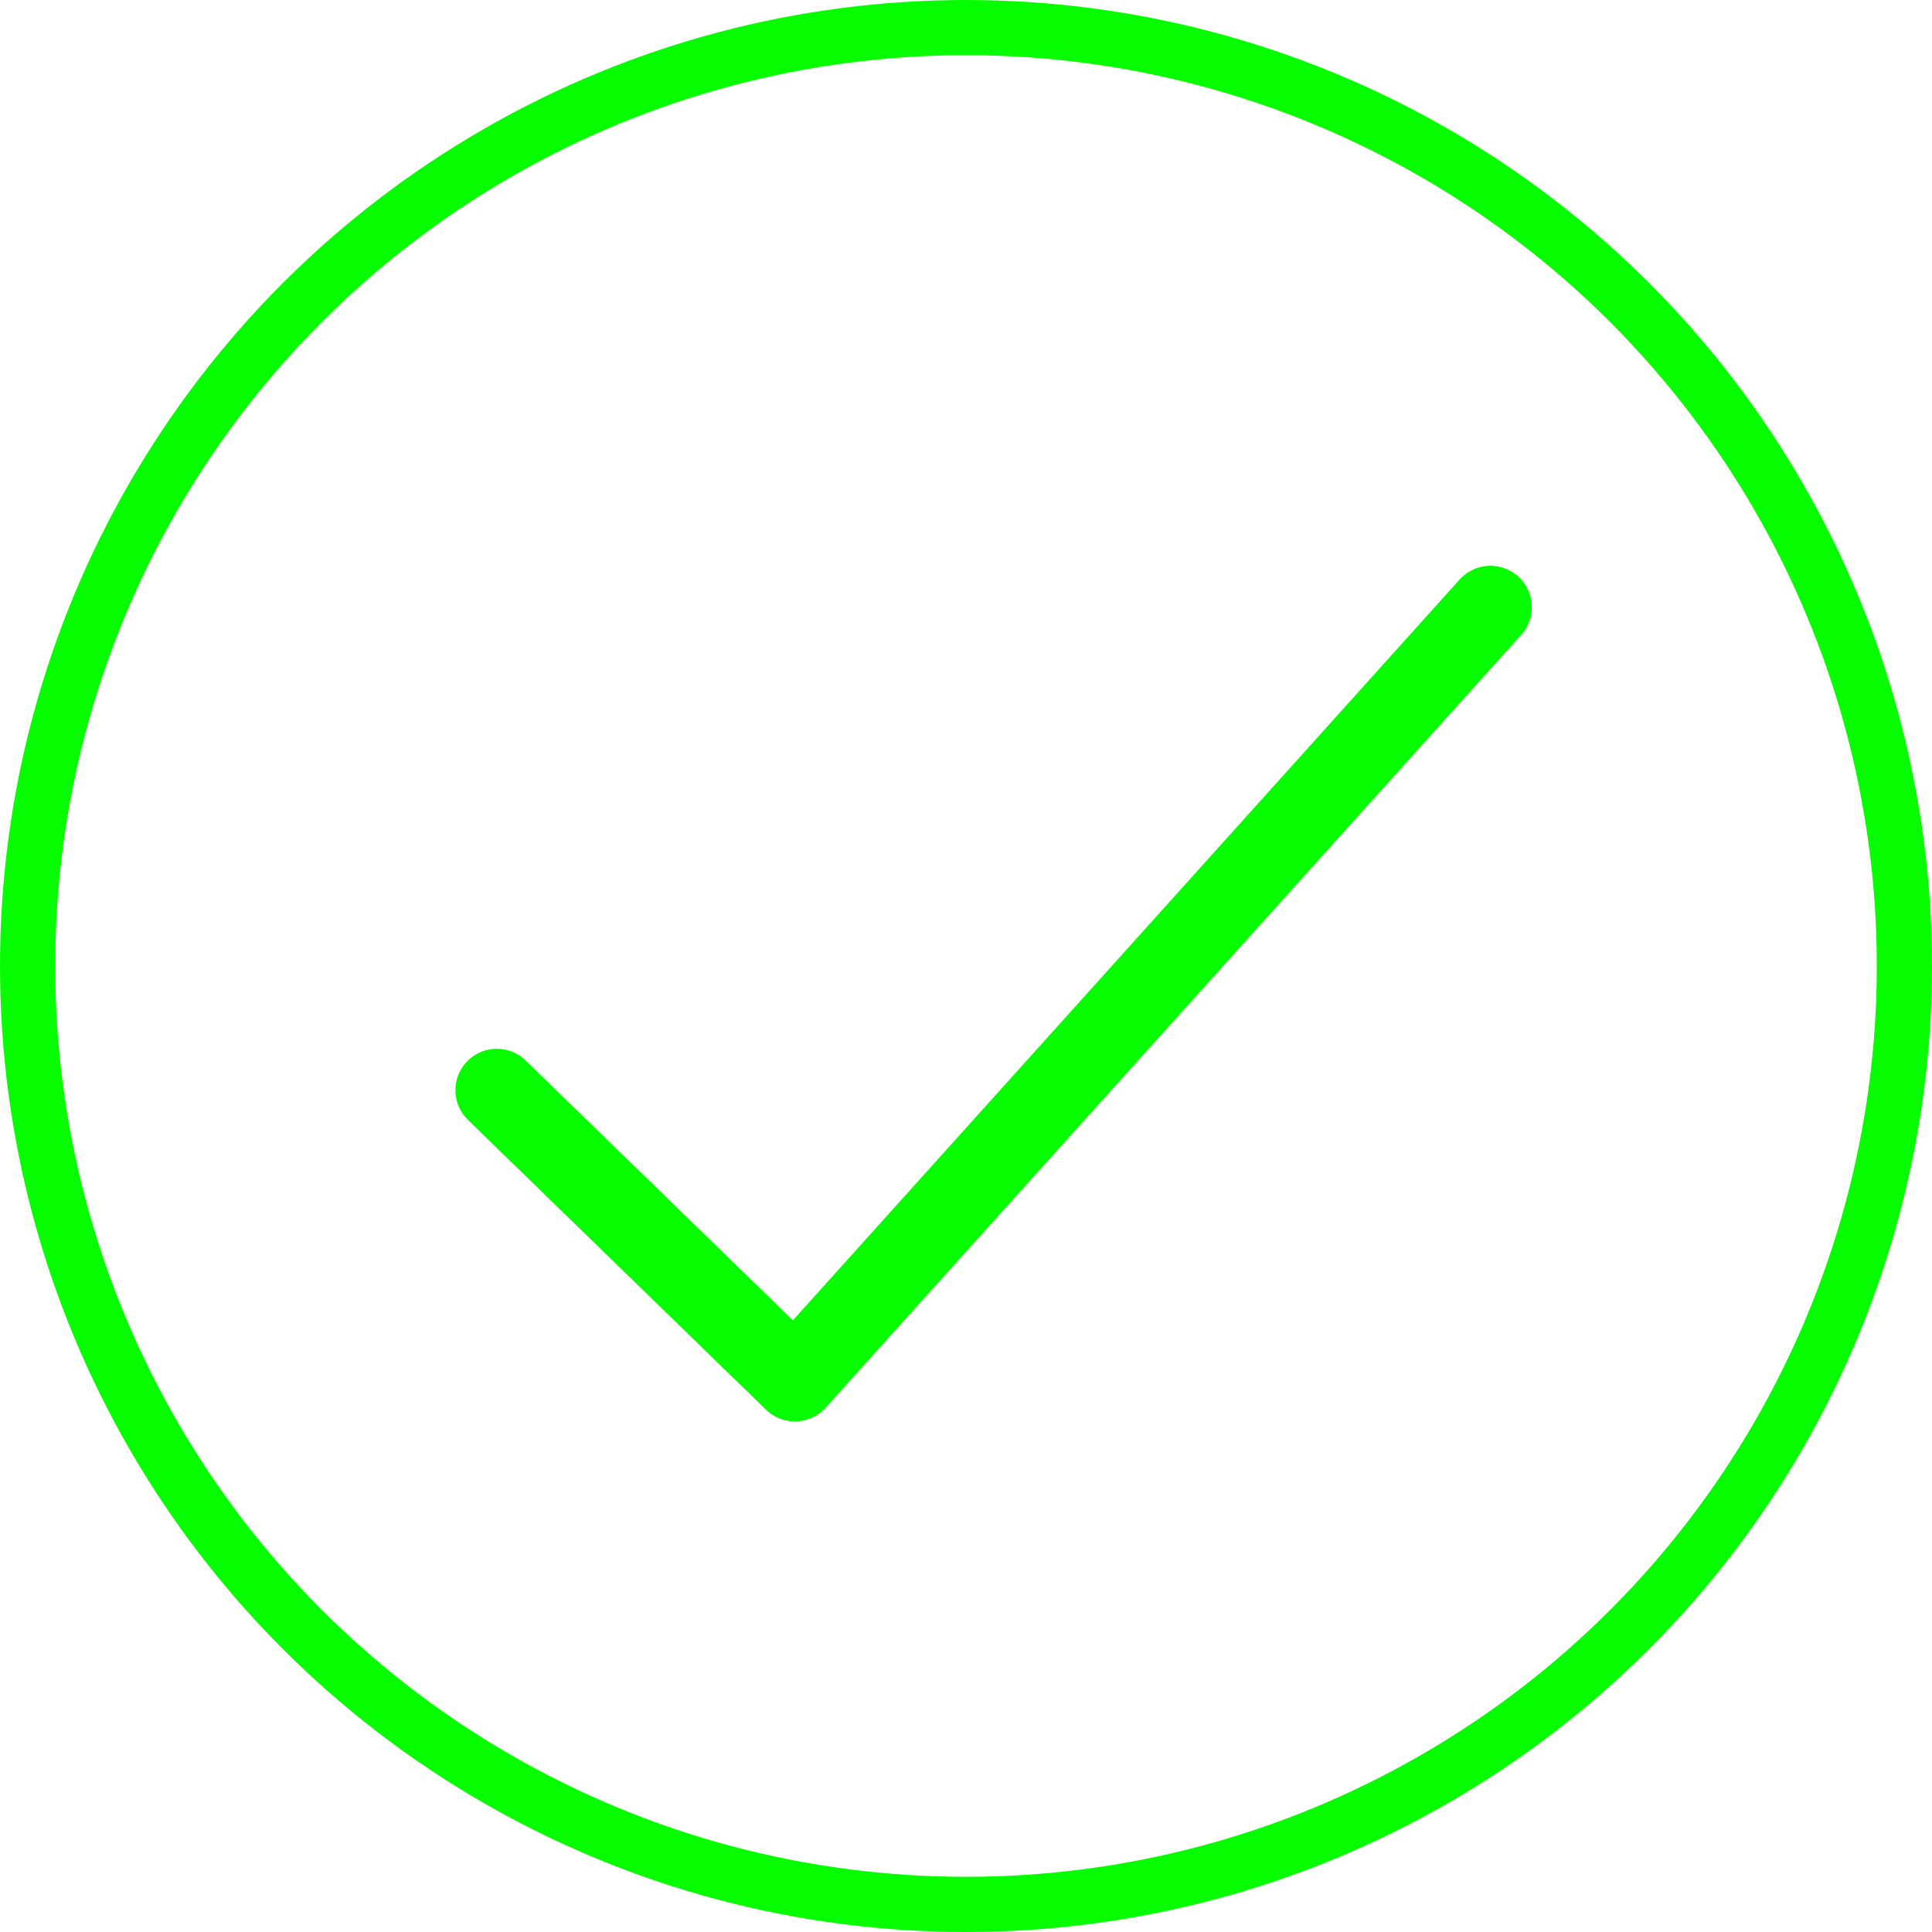 <svg width="70" height="70" viewBox="0 0 70 70" fill="none" xmlns="http://www.w3.org/2000/svg">
<circle cx="35" cy="35" r="34" stroke="#05FD00" stroke-width="2"/>
<path d="M54 22L28.8 50L18 39.5" stroke="#05FD00" stroke-width="3" stroke-linecap="round" stroke-linejoin="round"/>
</svg>
